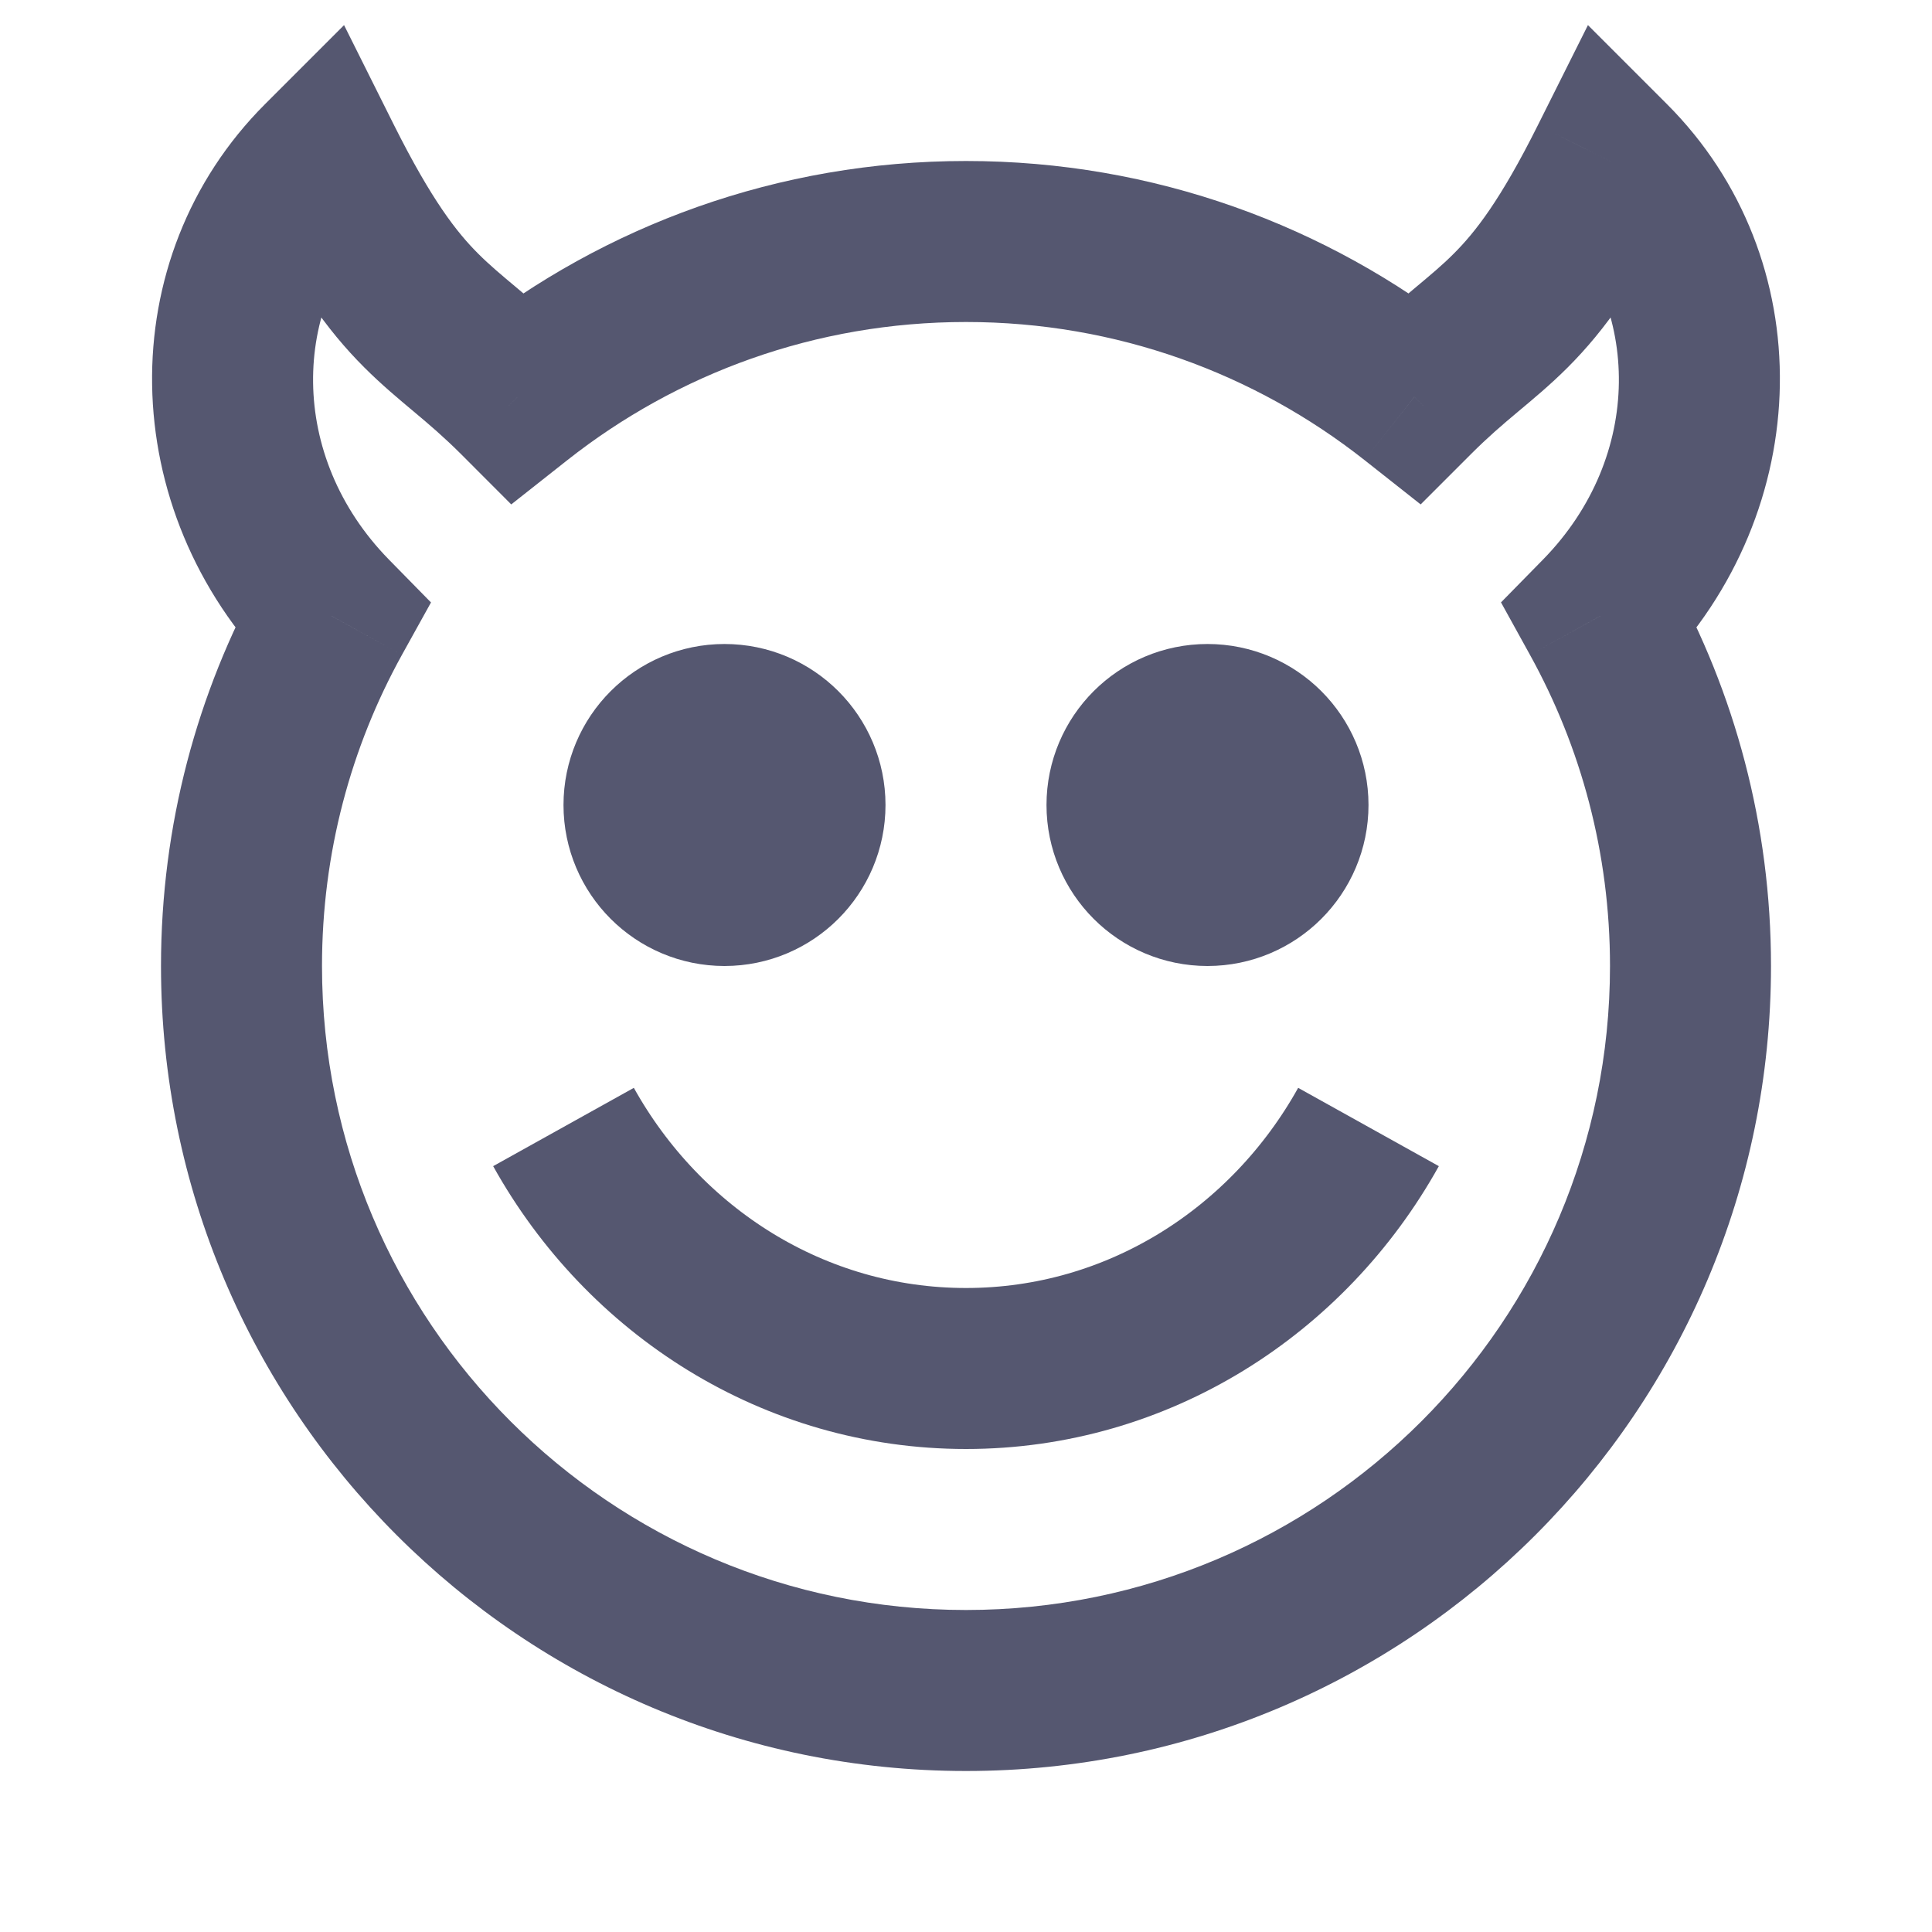 <svg width="24" height="24" viewBox="0 0 24 24" fill="none" xmlns="http://www.w3.org/2000/svg">
<path d="M4 2L4.894 1.553L4.274 0.312L3.293 1.293L4 2ZM4.118 7.651L4.993 8.135L5.354 7.484L4.832 6.952L4.118 7.651ZM6.43 4.93L5.723 5.637L6.351 6.266L7.049 5.715L6.43 4.93ZM20 2L20.707 1.293L19.726 0.312L19.105 1.553L20 2ZM19.881 7.651L19.167 6.952L18.646 7.483L19.006 8.135L19.881 7.651ZM17.57 4.93L16.95 5.715L17.648 6.266L18.277 5.637L17.57 4.93ZM12 20C7.581 20 4 16.418 4 12H2C2 17.523 6.477 22 12 22V20ZM3.293 1.293C1.379 3.206 1.428 6.335 3.404 8.351L4.832 6.952C3.572 5.665 3.62 3.794 4.707 2.707L3.293 1.293ZM3.105 2.447C3.636 3.509 4.062 4.102 4.525 4.564C4.744 4.783 4.96 4.962 5.145 5.117C5.335 5.276 5.516 5.431 5.723 5.637L7.137 4.223C6.866 3.952 6.63 3.752 6.431 3.585C6.227 3.414 6.084 3.295 5.939 3.15C5.675 2.886 5.364 2.491 4.894 1.553L3.105 2.447ZM7.049 5.715C8.411 4.641 10.129 4 12 4V2C9.664 2 7.513 2.802 5.81 4.145L7.049 5.715ZM4 12C4 10.596 4.36 9.28 4.993 8.135L3.243 7.168C2.451 8.601 2 10.249 2 12H4ZM12 22C17.523 22 22 17.523 22 12H20C20 16.418 16.418 20 12 20V22ZM19.293 2.707C20.379 3.794 20.428 5.665 19.167 6.952L20.596 8.351C22.572 6.335 22.62 3.206 20.707 1.293L19.293 2.707ZM19.105 1.553C18.636 2.492 18.324 2.886 18.06 3.15C17.916 3.295 17.772 3.414 17.568 3.585C17.369 3.752 17.133 3.952 16.863 4.223L18.277 5.637C18.483 5.431 18.664 5.276 18.854 5.117C19.039 4.962 19.256 4.783 19.475 4.564C19.937 4.102 20.364 3.508 20.894 2.447L19.105 1.553ZM18.189 4.145C16.487 2.802 14.335 2 12 2V4C13.87 4 15.588 4.641 16.95 5.715L18.189 4.145ZM22 12C22 10.249 21.549 8.601 20.756 7.168L19.006 8.135C19.639 9.28 20 10.596 20 12H22Z" fill="#555770"/>
<path d="M7 14C7.998 15.793 9.863 17 12 17C14.136 17 16.002 15.793 17 14" stroke="#555770" stroke-width="2"/>
<path d="M9 11C8.448 11 8 10.552 8 10C8 9.448 8.448 9 9 9C9.552 9 10 9.448 10 10C10 10.552 9.552 11 9 11ZM15 11C14.448 11 14 10.552 14 10C14 9.448 14.448 9 15 9C15.552 9 16 9.448 16 10C16 10.552 15.552 11 15 11Z" stroke="#555770" stroke-width="2"/>
</svg>
